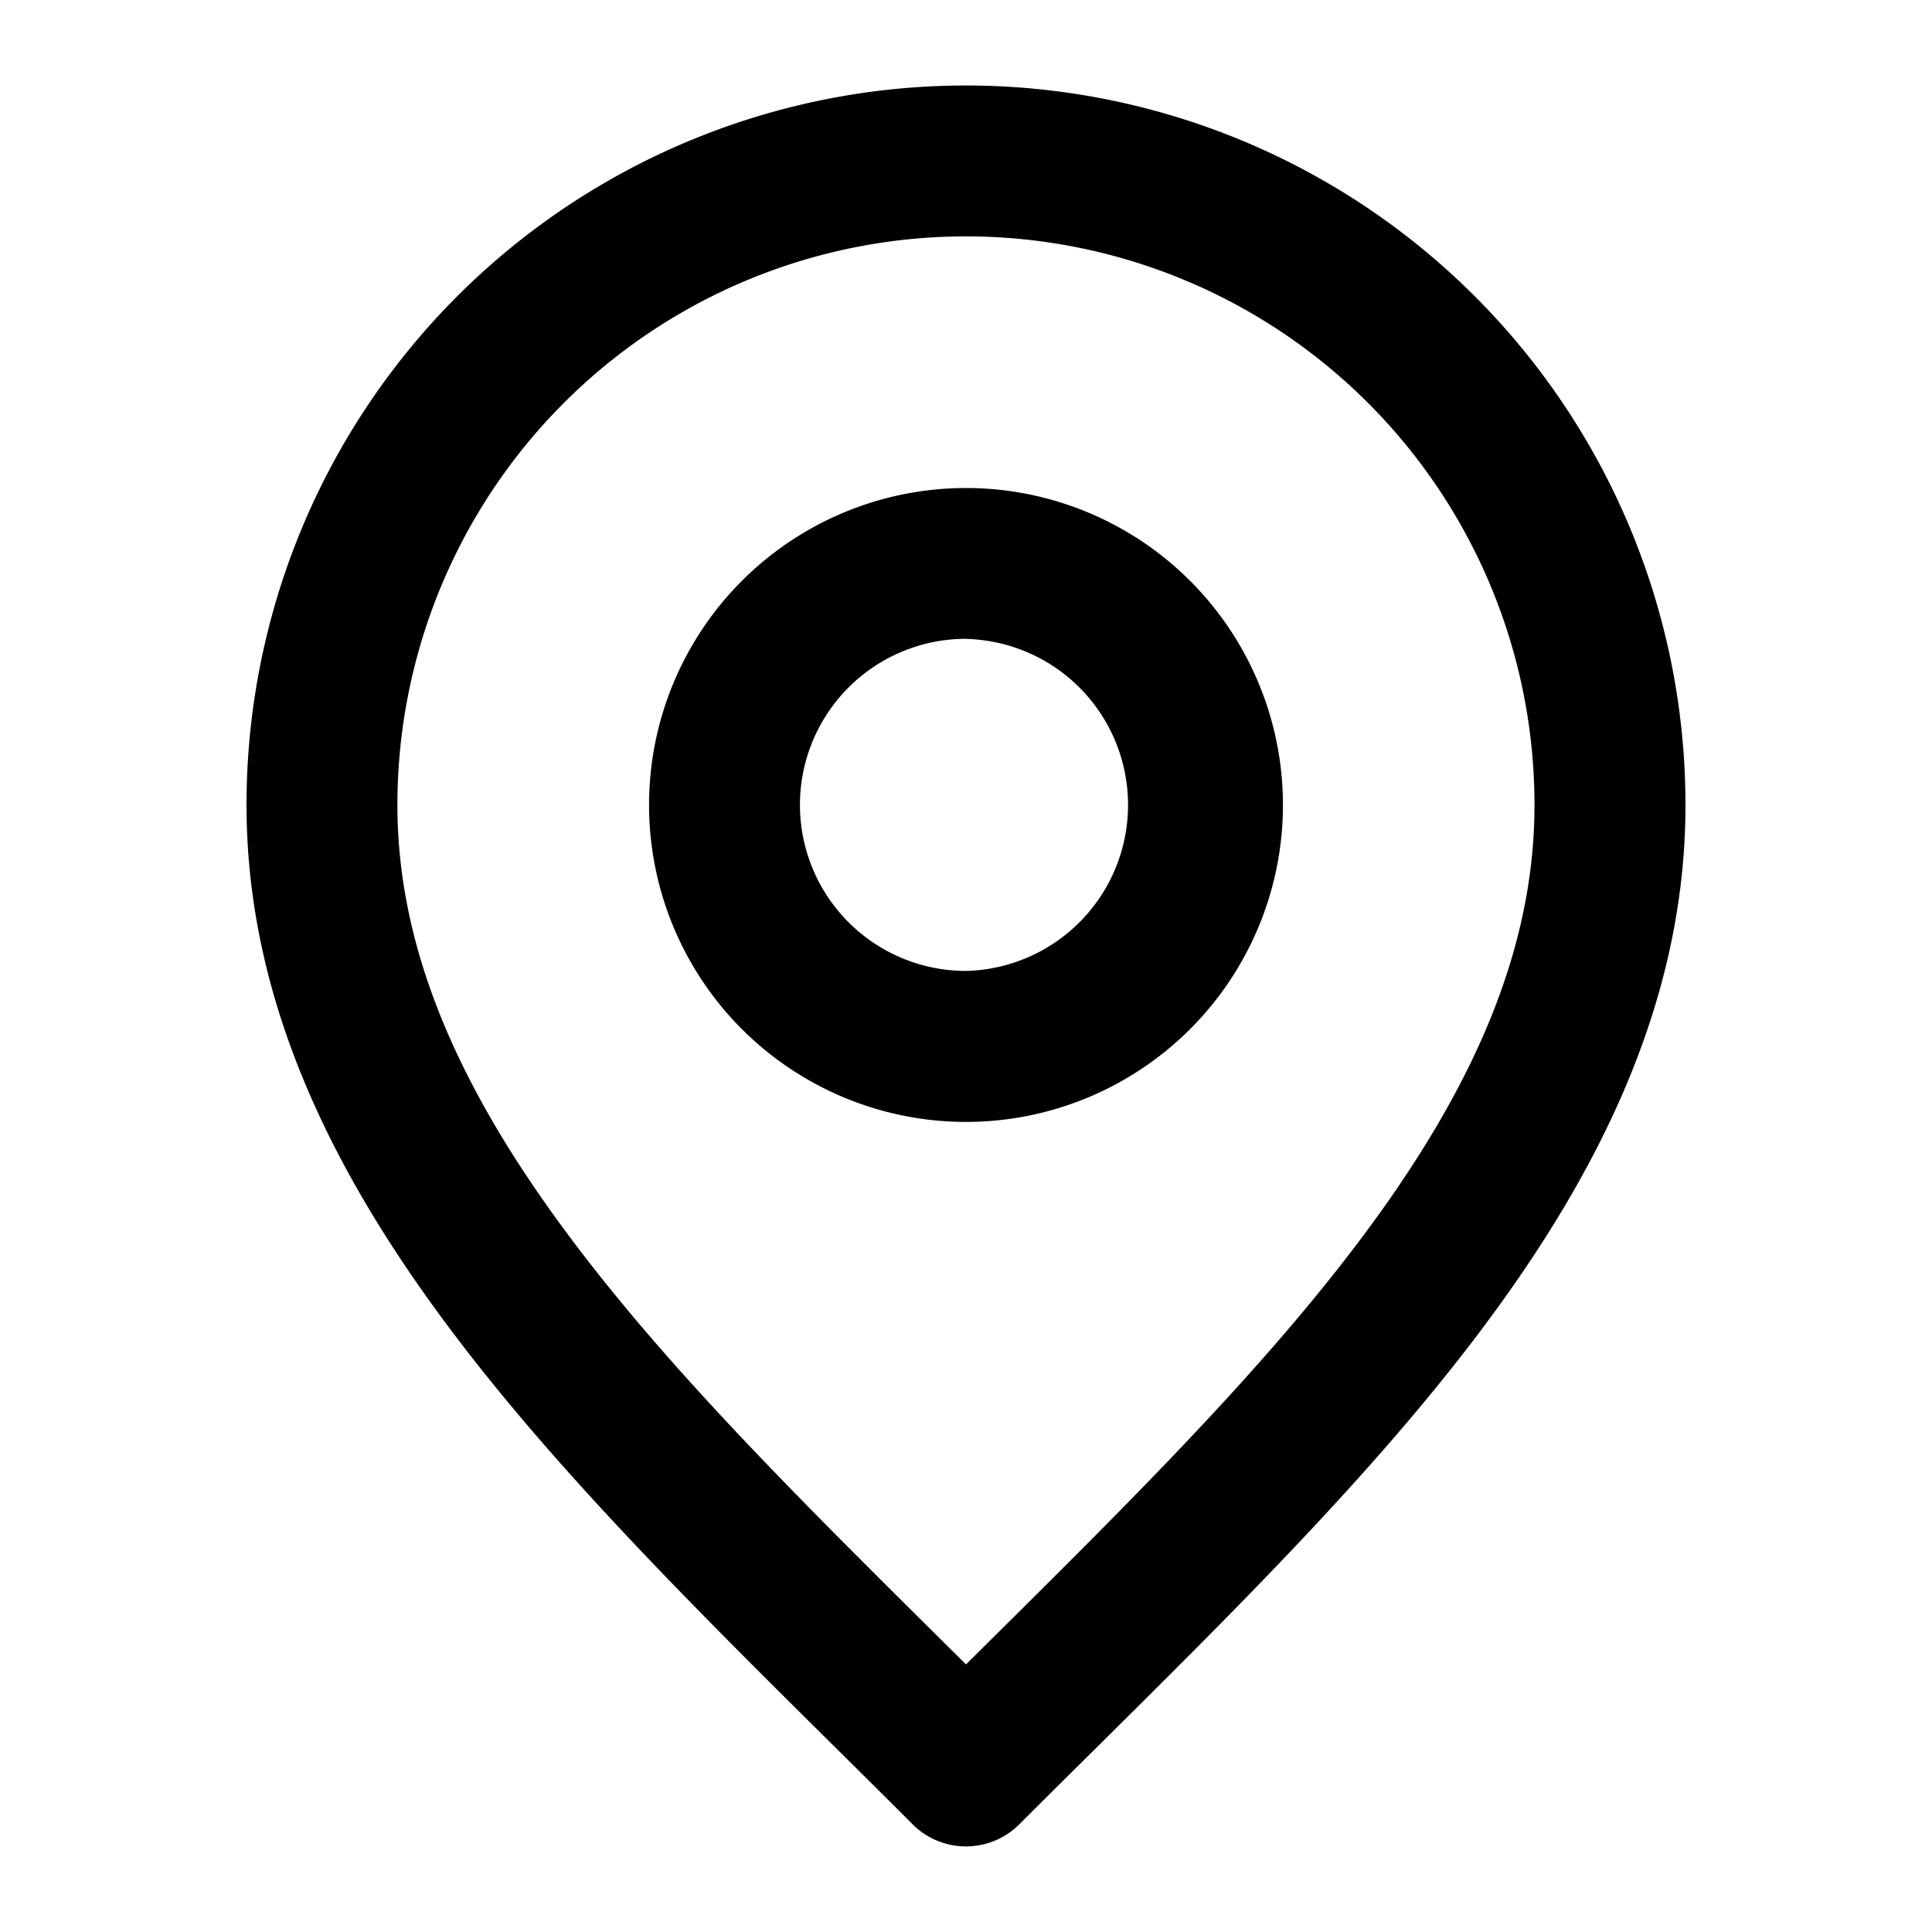 <svg xmlns="http://www.w3.org/2000/svg" width="20" height="20" fill="currentColor" viewBox="0 0 20 20">
  <path fill-rule="evenodd" d="M10 2.447a5.885 5.885 0 0 0-5.886 5.886c0 1.593.72 3.092 1.922 4.654 1.014 1.318 2.314 2.606 3.705 3.986l.259.257.259-.257c1.391-1.38 2.69-2.668 3.705-3.986 1.203-1.562 1.921-3.061 1.921-4.654A5.885 5.885 0 0 0 10 2.447ZM2.552 8.333a7.448 7.448 0 0 1 14.896 0c0 2.088-.948 3.922-2.246 5.607-1.084 1.408-2.473 2.785-3.862 4.162-.264.261-.527.522-.788.783a.781.781 0 0 1-1.105 0c-.26-.261-.524-.522-.787-.783-1.39-1.377-2.778-2.754-3.862-4.162-1.298-1.685-2.246-3.519-2.246-5.607ZM10 6.613a1.719 1.719 0 1 0 0 3.438 1.719 1.719 0 0 0 0-3.437Zm-3.281 1.72a3.281 3.281 0 1 1 6.562 0 3.281 3.281 0 0 1-6.562 0Z" clip-rule="evenodd"/>
</svg>
